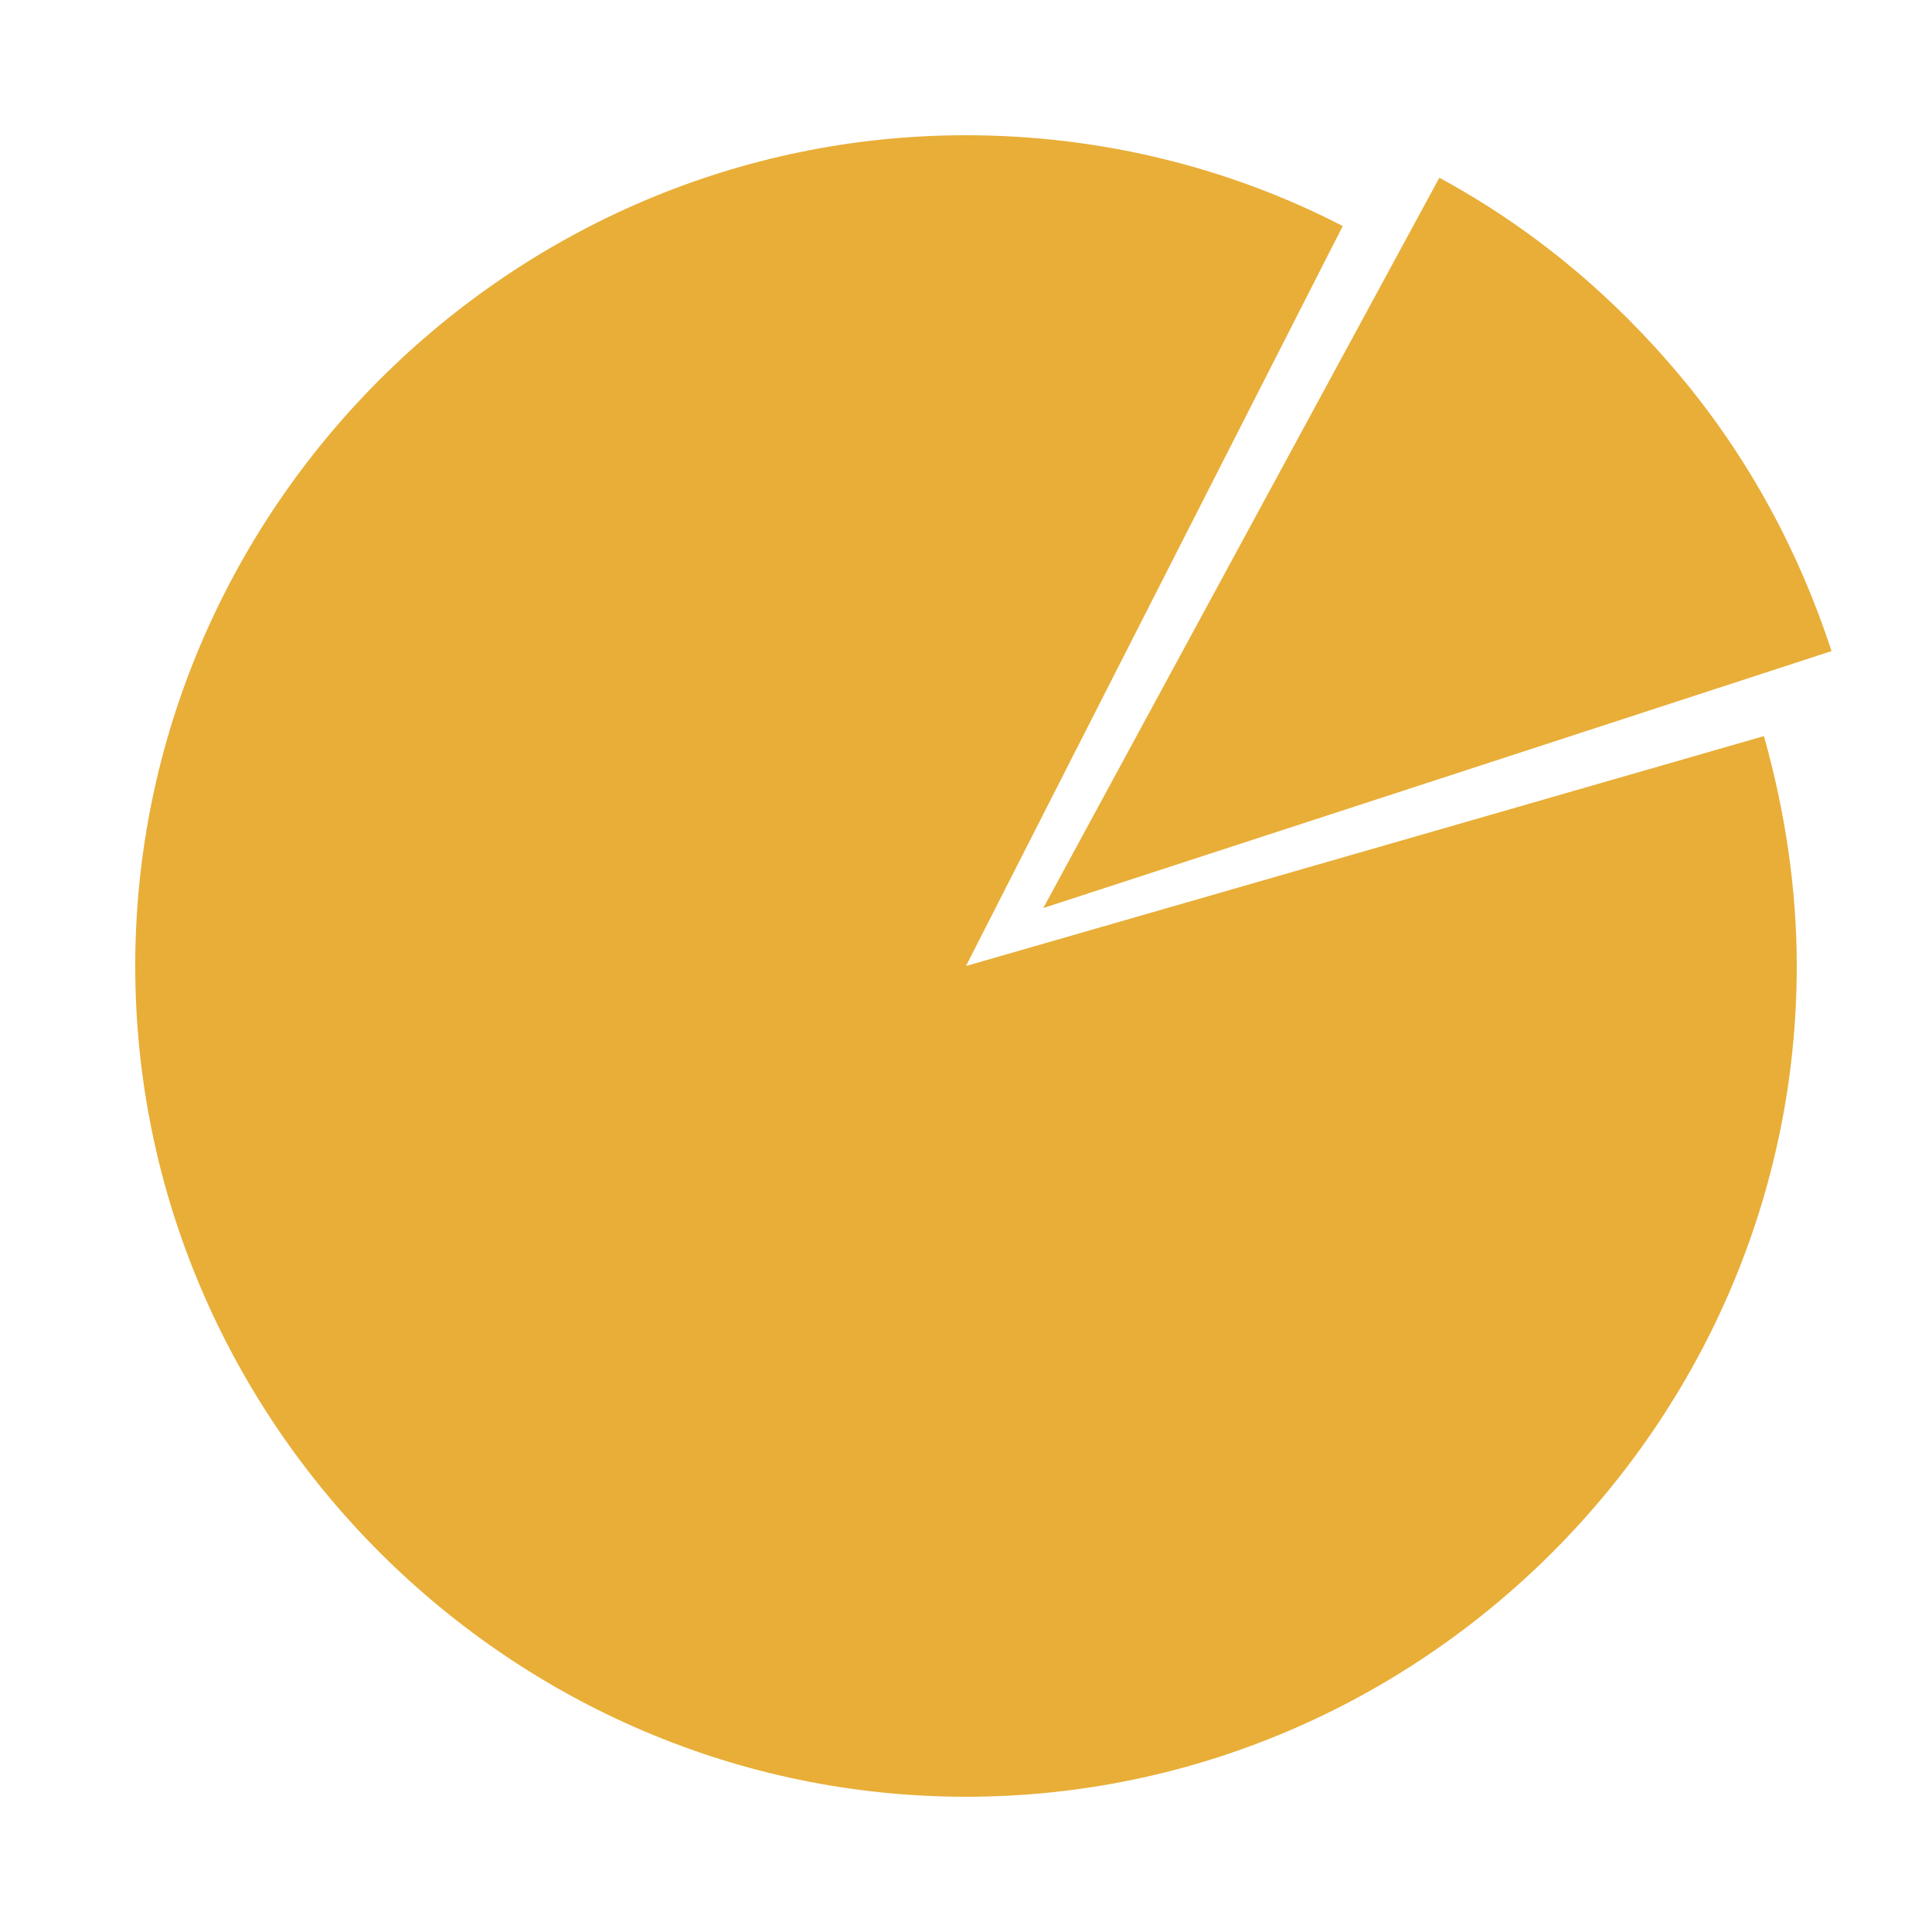 <?xml version="1.0" encoding="utf-8"?>
<!-- Generator: Adobe Illustrator 24.0.1, SVG Export Plug-In . SVG Version: 6.00 Build 0)  -->
<svg version="1.1" id="Layer_1" xmlns="http://www.w3.org/2000/svg" xmlns:xlink="http://www.w3.org/1999/xlink" x="0px" y="0px"
	 viewBox="0 0 100 100" style="enable-background:new 0 0 100 100;" xml:space="preserve">
<style type="text/css">
	.st0{fill:#E8AE38;}
</style>
<path class="st0" d="M49,56L49,56z"/>
<path class="st0" d="M50,50l41.3-11.9C92.4,42,93,46,93,50c0,23.6-19.4,43-43,43S7,73.6,7,50S26.4,7,50,7c6.8,0,13.5,1.6,19.5,4.7
	L50,50z"/>
<path class="st0" d="M54,47L74.5,9.2c4.8,2.6,9,6.1,12.5,10.3c3.5,4.2,6.1,9,7.8,14.2L54,47z"/>
</svg>
